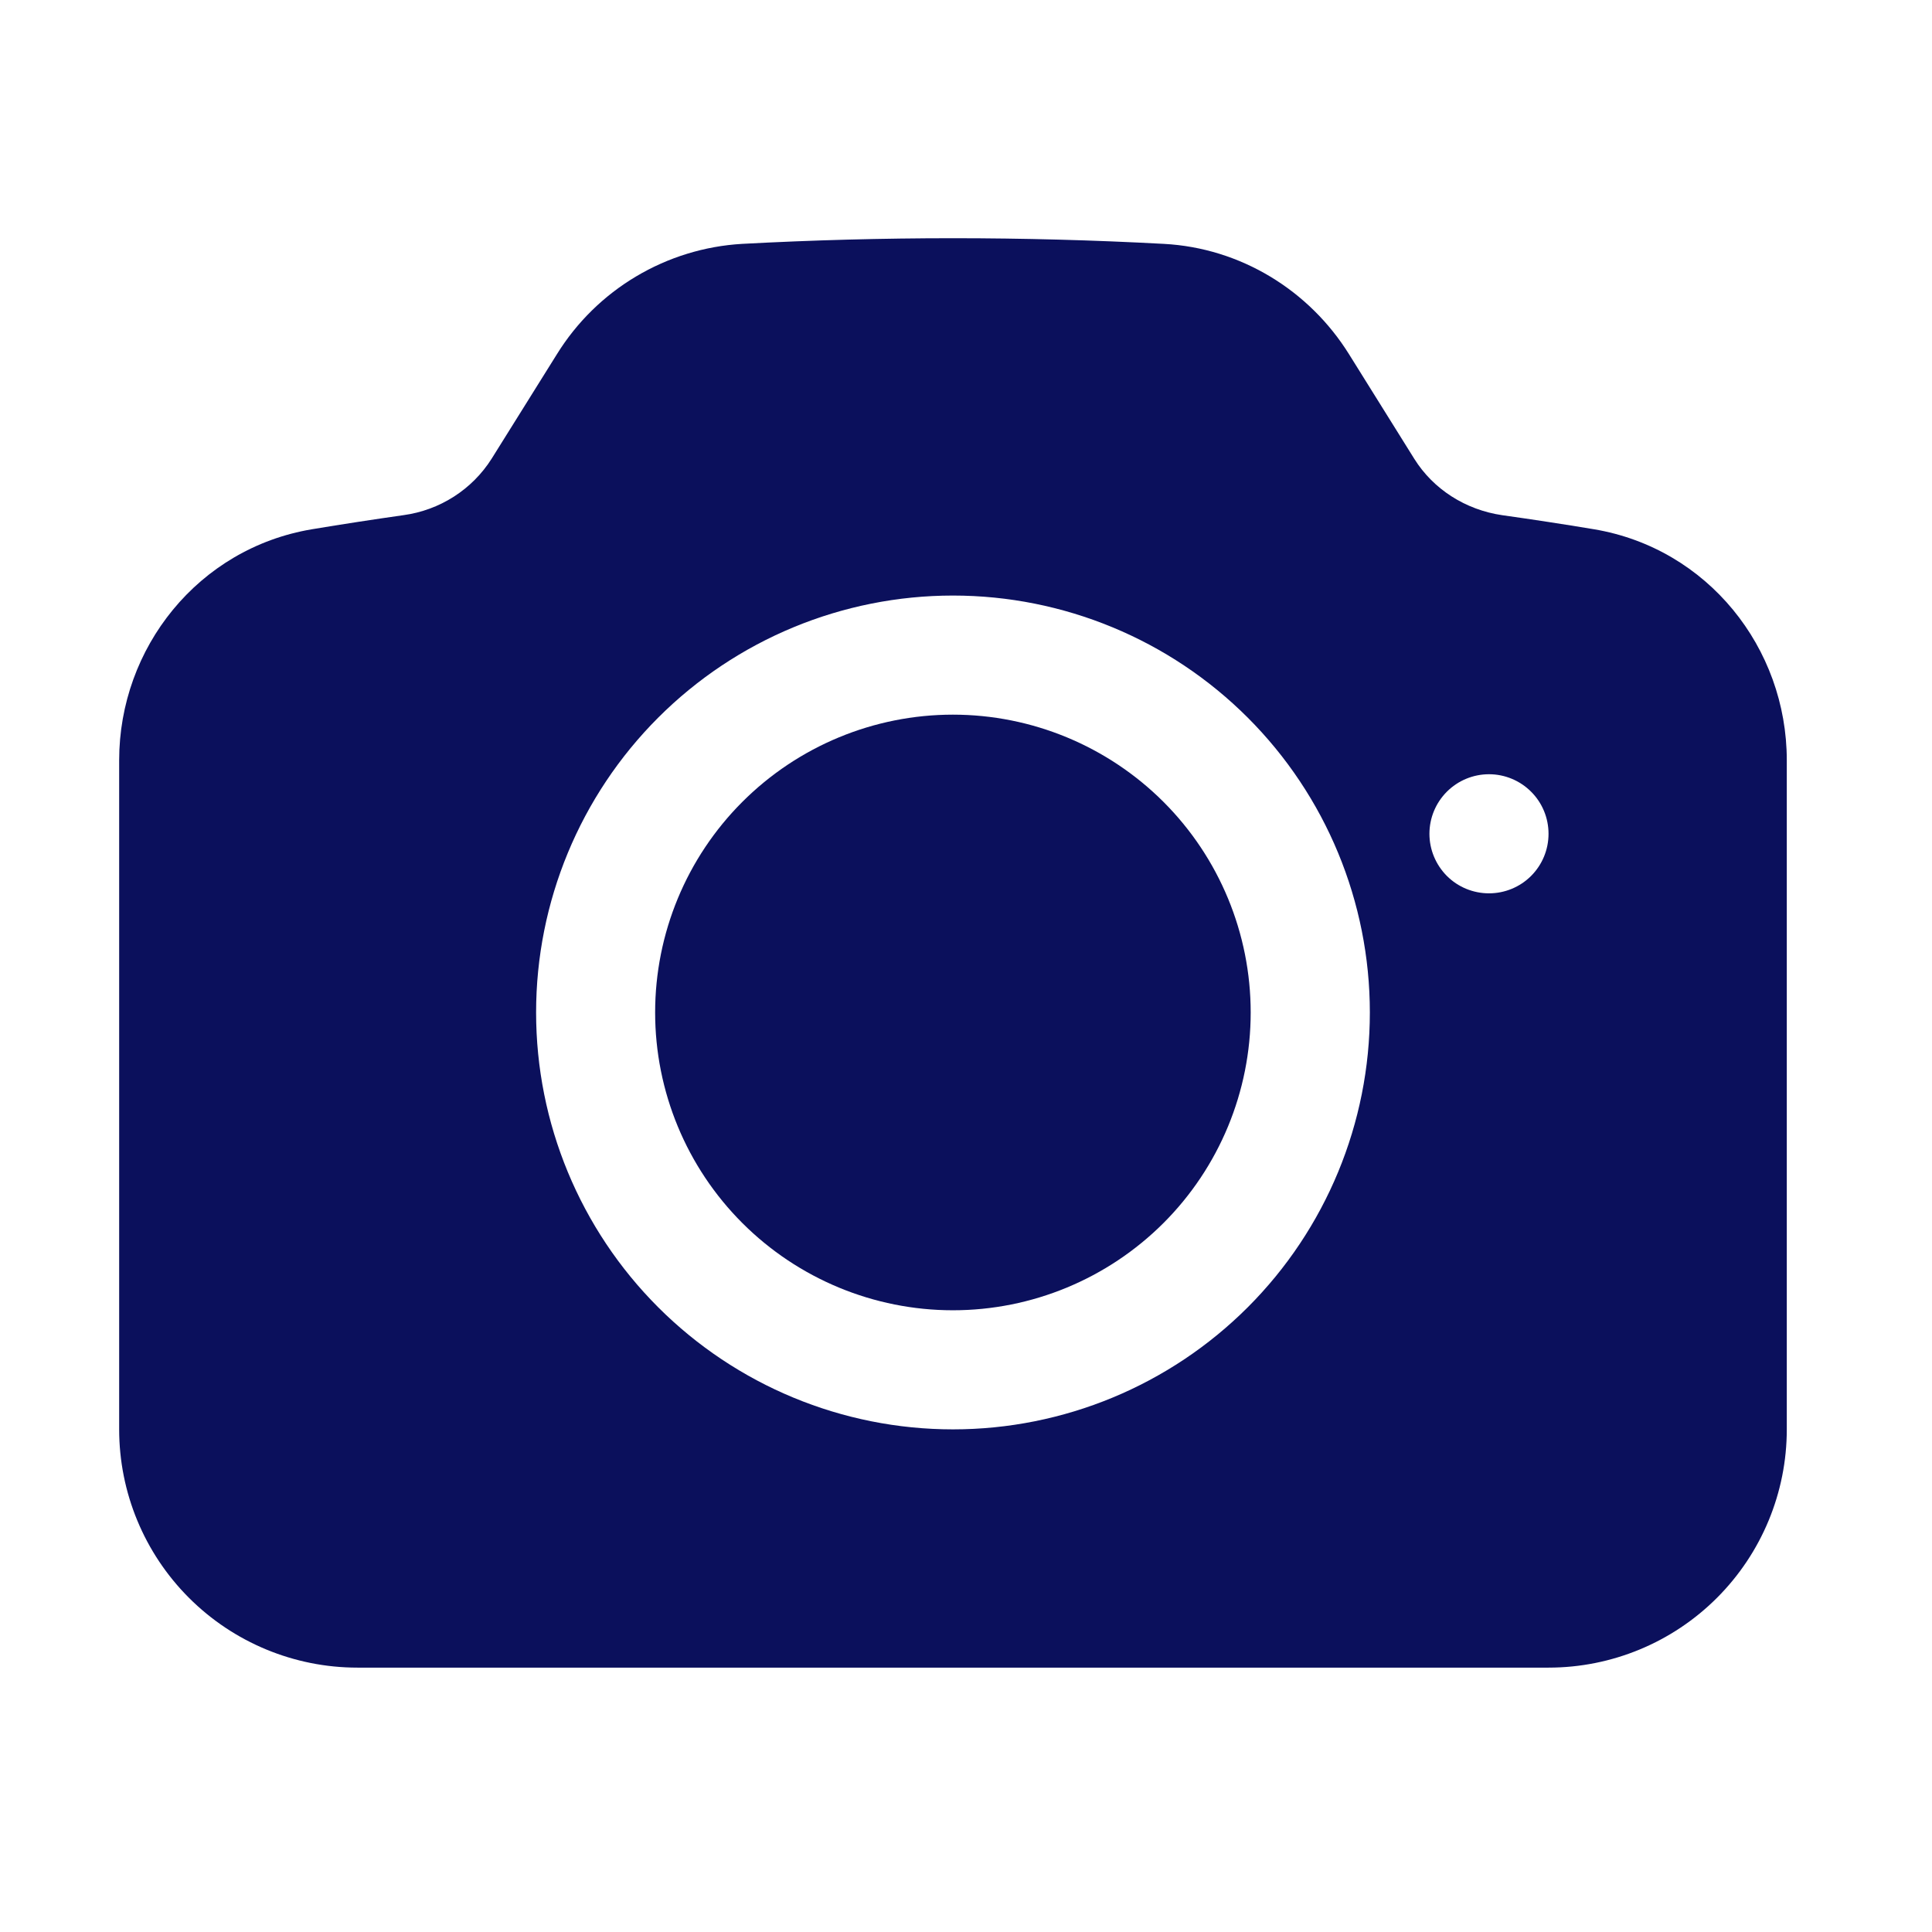 <svg width="31" height="31" viewBox="0 0 31 31" fill="none" xmlns="http://www.w3.org/2000/svg">
<path d="M15.29 11.467C14.023 11.467 12.807 11.971 11.911 12.867C11.015 13.763 10.512 14.978 10.512 16.246C10.512 17.513 11.015 18.728 11.911 19.624C12.807 20.52 14.023 21.024 15.29 21.024C16.557 21.024 17.772 20.52 18.669 19.624C19.565 18.728 20.068 17.513 20.068 16.246C20.068 14.978 19.565 13.763 18.669 12.867C17.772 11.971 16.557 11.467 15.29 11.467Z" fill="#0B105C"/>
<path fill-rule="evenodd" clip-rule="evenodd" d="M11.907 3.913C14.161 3.792 16.421 3.792 18.675 3.913C19.907 3.979 21.007 4.658 21.646 5.684L22.693 7.362C22.998 7.85 23.514 8.181 24.107 8.267C24.599 8.336 25.088 8.411 25.575 8.492C27.399 8.797 28.67 10.395 28.67 12.199V22.935C28.67 23.949 28.267 24.921 27.55 25.638C26.833 26.355 25.861 26.758 24.847 26.758H5.735C4.721 26.758 3.749 26.355 3.032 25.638C2.315 24.921 1.912 23.949 1.912 22.935V12.199C1.912 10.395 3.182 8.797 5.007 8.492C5.494 8.411 5.983 8.336 6.474 8.266C6.761 8.227 7.037 8.126 7.281 7.97C7.525 7.814 7.733 7.606 7.888 7.361L8.935 5.685C9.252 5.173 9.687 4.745 10.204 4.437C10.722 4.128 11.306 3.948 11.907 3.913ZM8.602 16.246C8.602 14.472 9.306 12.77 10.561 11.515C11.815 10.261 13.517 9.556 15.291 9.556C17.065 9.556 18.767 10.261 20.021 11.515C21.276 12.77 21.98 14.472 21.98 16.246C21.98 18.02 21.276 19.721 20.021 20.976C18.767 22.23 17.065 22.935 15.291 22.935C13.517 22.935 11.815 22.23 10.561 20.976C9.306 19.721 8.602 18.02 8.602 16.246ZM23.892 14.334C24.145 14.334 24.388 14.234 24.567 14.055C24.747 13.875 24.847 13.632 24.847 13.379C24.847 13.125 24.747 12.882 24.567 12.703C24.388 12.524 24.145 12.423 23.892 12.423C23.638 12.423 23.395 12.524 23.216 12.703C23.037 12.882 22.936 13.125 22.936 13.379C22.936 13.632 23.037 13.875 23.216 14.055C23.395 14.234 23.638 14.334 23.892 14.334Z" fill="#0B105C"/>
</svg>

